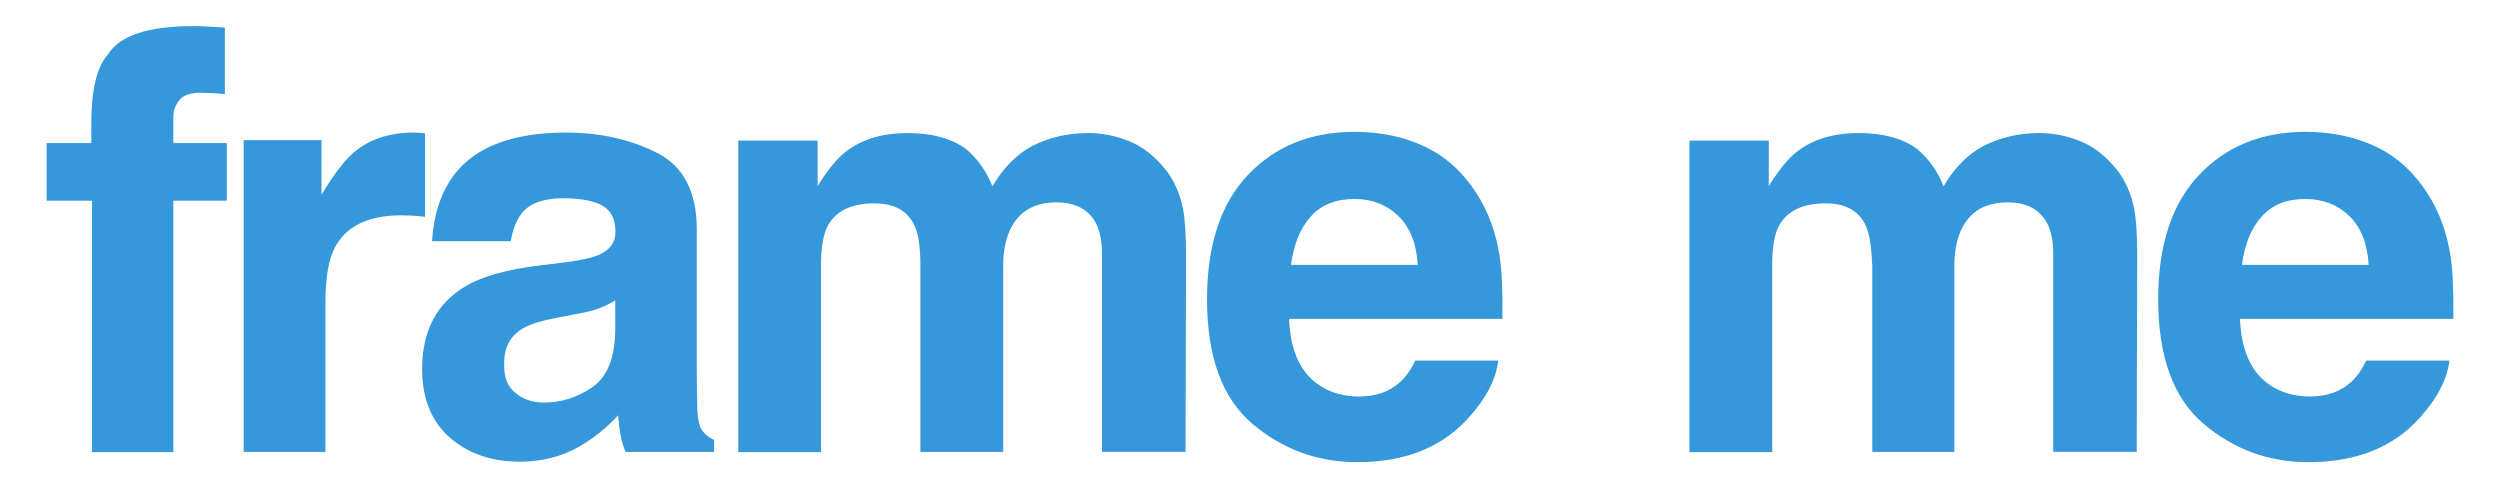 <svg enable-background="new 0 0 1024 200" viewBox="0 0 1024 200" xmlns="http://www.w3.org/2000/svg"><g fill="#3498db"><path d="m92.1 11.3v27.2c-1.9-.2-5-.4-9.4-.5s-7.5.9-9.1 2.9c-1.8 2.1-2.6 4.4-2.6 6.9v10.8h21.9v23.6h-21.9v103h-33.3v-103h-18.6v-23.6h18.3v-8.2c0-13.7 2.3-23.1 6.9-28.2 4.8-7.7 16.5-11.5 35-11.5 2.1 0 4 .1 5.7.2 1.8 0 4.1.2 7.1.4z"/><path d="m164.3 88.2c-13.4 0-22.5 4.4-27.1 13.1-2.6 4.9-3.9 12.5-3.9 22.7v61.1h-33.5v-127.7h31.9v22.3c5.2-8.5 9.6-14.3 13.5-17.5 6.2-5.2 14.4-7.9 24.4-7.9.6 0 1.2 0 1.6.1.4 0 1.4.1 2.9.2v34.2c-2.1-.2-4-.4-5.6-.5-1.8 0-3.2-.1-4.2-.1z"/><path d="m186.3 71.2c8.8-11.2 24-16.9 45.5-16.9 14 0 26.4 2.8 37.3 8.3s16.3 16 16.3 31.4v58.6c0 4.1.1 9 .2 14.8.2 4.4.9 7.3 2 8.9s2.7 2.9 4.9 3.9v4.9h-36.3c-1-2.6-1.7-5-2.1-7.3s-.7-4.8-.9-7.7c-4.6 5-9.9 9.3-15.9 12.8-7.2 4.1-15.3 6.2-24.4 6.2-11.6 0-21.1-3.3-28.7-9.9-7.5-6.6-11.3-16-11.3-28.1 0-15.7 6.1-27.1 18.2-34.1 6.6-3.8 16.4-6.6 29.3-8.2l11.4-1.4c6.2-.8 10.6-1.8 13.2-2.9 4.8-2 7.1-5.2 7.1-9.5 0-5.2-1.8-8.8-5.4-10.8s-9-3-16-3c-7.9 0-13.5 2-16.8 5.9-2.3 2.9-3.9 6.8-4.7 11.7h-32.2c.6-11.2 3.8-20.4 9.3-27.6zm24.9 89.8c3.1 2.6 7 3.9 11.5 3.9 7.2 0 13.8-2.1 19.9-6.3s9.2-11.9 9.4-23.1v-12.5c-2.1 1.3-4.2 2.4-6.4 3.2-2.1.8-5.1 1.6-8.8 2.3l-7.5 1.4c-7 1.3-12.1 2.8-15.1 4.6-5.2 3-7.7 7.8-7.7 14.2-.2 5.7 1.4 9.8 4.7 12.3z"/><path d="m374.7 92.6c-2.8-6.2-8.3-9.3-16.5-9.3-9.5 0-15.9 3.1-19.2 9.3-1.8 3.5-2.7 8.8-2.7 15.7v76.9h-33.9v-127.6h32.5v18.6c4.1-6.6 8-11.4 11.7-14.2 6.5-5 14.9-7.5 25.2-7.5 9.8 0 17.7 2.1 23.7 6.4 4.8 4 8.5 9.1 11 15.4 4.4-7.5 9.8-13 16.3-16.5 6.9-3.5 14.5-5.3 23-5.3 5.6 0 11.2 1.1 16.6 3.3 5.5 2.2 10.4 6 14.9 11.5 3.6 4.5 6 9.9 7.3 16.4.8 4.3 1.2 10.6 1.2 18.9l-.2 80.5h-34.2v-81.3c0-4.8-.8-8.8-2.3-12-3-5.9-8.4-8.9-16.4-8.9-9.2 0-15.6 3.8-19.1 11.5-1.8 4.1-2.7 8.9-2.7 14.6v76.1h-33.9v-76.1c0-7.5-.7-13-2.3-16.4z"/><path d="m613.7 147.6c-.9 7.6-4.8 15.3-11.8 23.1-10.9 12.4-26.2 18.6-45.9 18.6-16.3 0-30.6-5.2-43-15.7s-18.6-27.5-18.6-51.1c0-22.1 5.6-39.1 16.8-50.9 11.1-11.7 25.7-17.6 43.6-17.6 10.6 0 20.2 2 28.7 6s15.5 10.3 21.1 18.9c5 7.6 8.2 16.4 9.7 26.4.9 5.9 1.2 14.3 1.1 25.3h-87.4c.5 12.8 4.5 21.8 12.1 27 4.6 3.2 10.2 4.8 16.6 4.8 6.9 0 12.5-2 16.8-5.9 2.3-2.1 4.4-5 6.2-8.8h34zm-33-39.1c-.5-8.8-3.2-15.5-8-20.1s-10.8-6.9-17.9-6.9c-7.7 0-13.7 2.4-18 7.3-4.3 4.8-6.9 11.4-8 19.7z"/><path d="m764.3 92.6c-2.8-6.2-8.3-9.3-16.5-9.3-9.5 0-15.9 3.1-19.2 9.3-1.8 3.5-2.7 8.8-2.7 15.7v76.9h-33.9v-127.6h32.5v18.6c4.1-6.6 8-11.4 11.7-14.2 6.5-5 14.9-7.5 25.2-7.5 9.8 0 17.7 2.1 23.7 6.4 4.8 4 8.5 9.1 11 15.4 4.4-7.5 9.8-13 16.3-16.5 6.9-3.5 14.5-5.3 23-5.3 5.6 0 11.2 1.1 16.6 3.3 5.5 2.2 10.4 6 14.9 11.5 3.6 4.5 6 9.9 7.3 16.4.8 4.3 1.2 10.6 1.2 18.9l-.2 80.5h-34.2v-81.3c0-4.8-.8-8.8-2.3-12-3-5.9-8.4-8.9-16.4-8.9-9.2 0-15.6 3.8-19.1 11.5-1.8 4.1-2.7 8.9-2.7 14.6v76.1h-33.6v-76.1c-.3-7.5-1.1-13-2.6-16.4z"/><path d="m1003.3 147.6c-.9 7.6-4.8 15.3-11.8 23.1-10.9 12.4-26.2 18.6-45.9 18.6-16.3 0-30.6-5.2-43-15.7s-18.6-27.5-18.6-51.1c0-22.1 5.6-39.1 16.8-50.9 11.1-11.7 25.6-17.6 43.5-17.6 10.6 0 20.2 2 28.7 6s15.5 10.3 21.1 18.9c5 7.6 8.2 16.4 9.7 26.4.9 5.9 1.2 14.3 1.1 25.3h-87.4c.5 12.8 4.5 21.8 12.1 27 4.6 3.2 10.2 4.8 16.6 4.8 6.9 0 12.5-2 16.8-5.9 2.3-2.1 4.4-5 6.2-8.8h34.1zm-33.1-39.1c-.5-8.8-3.2-15.5-8-20.1s-10.8-6.9-17.9-6.9c-7.7 0-13.7 2.4-18 7.3-4.3 4.8-6.9 11.4-8 19.7z"/></g></svg>